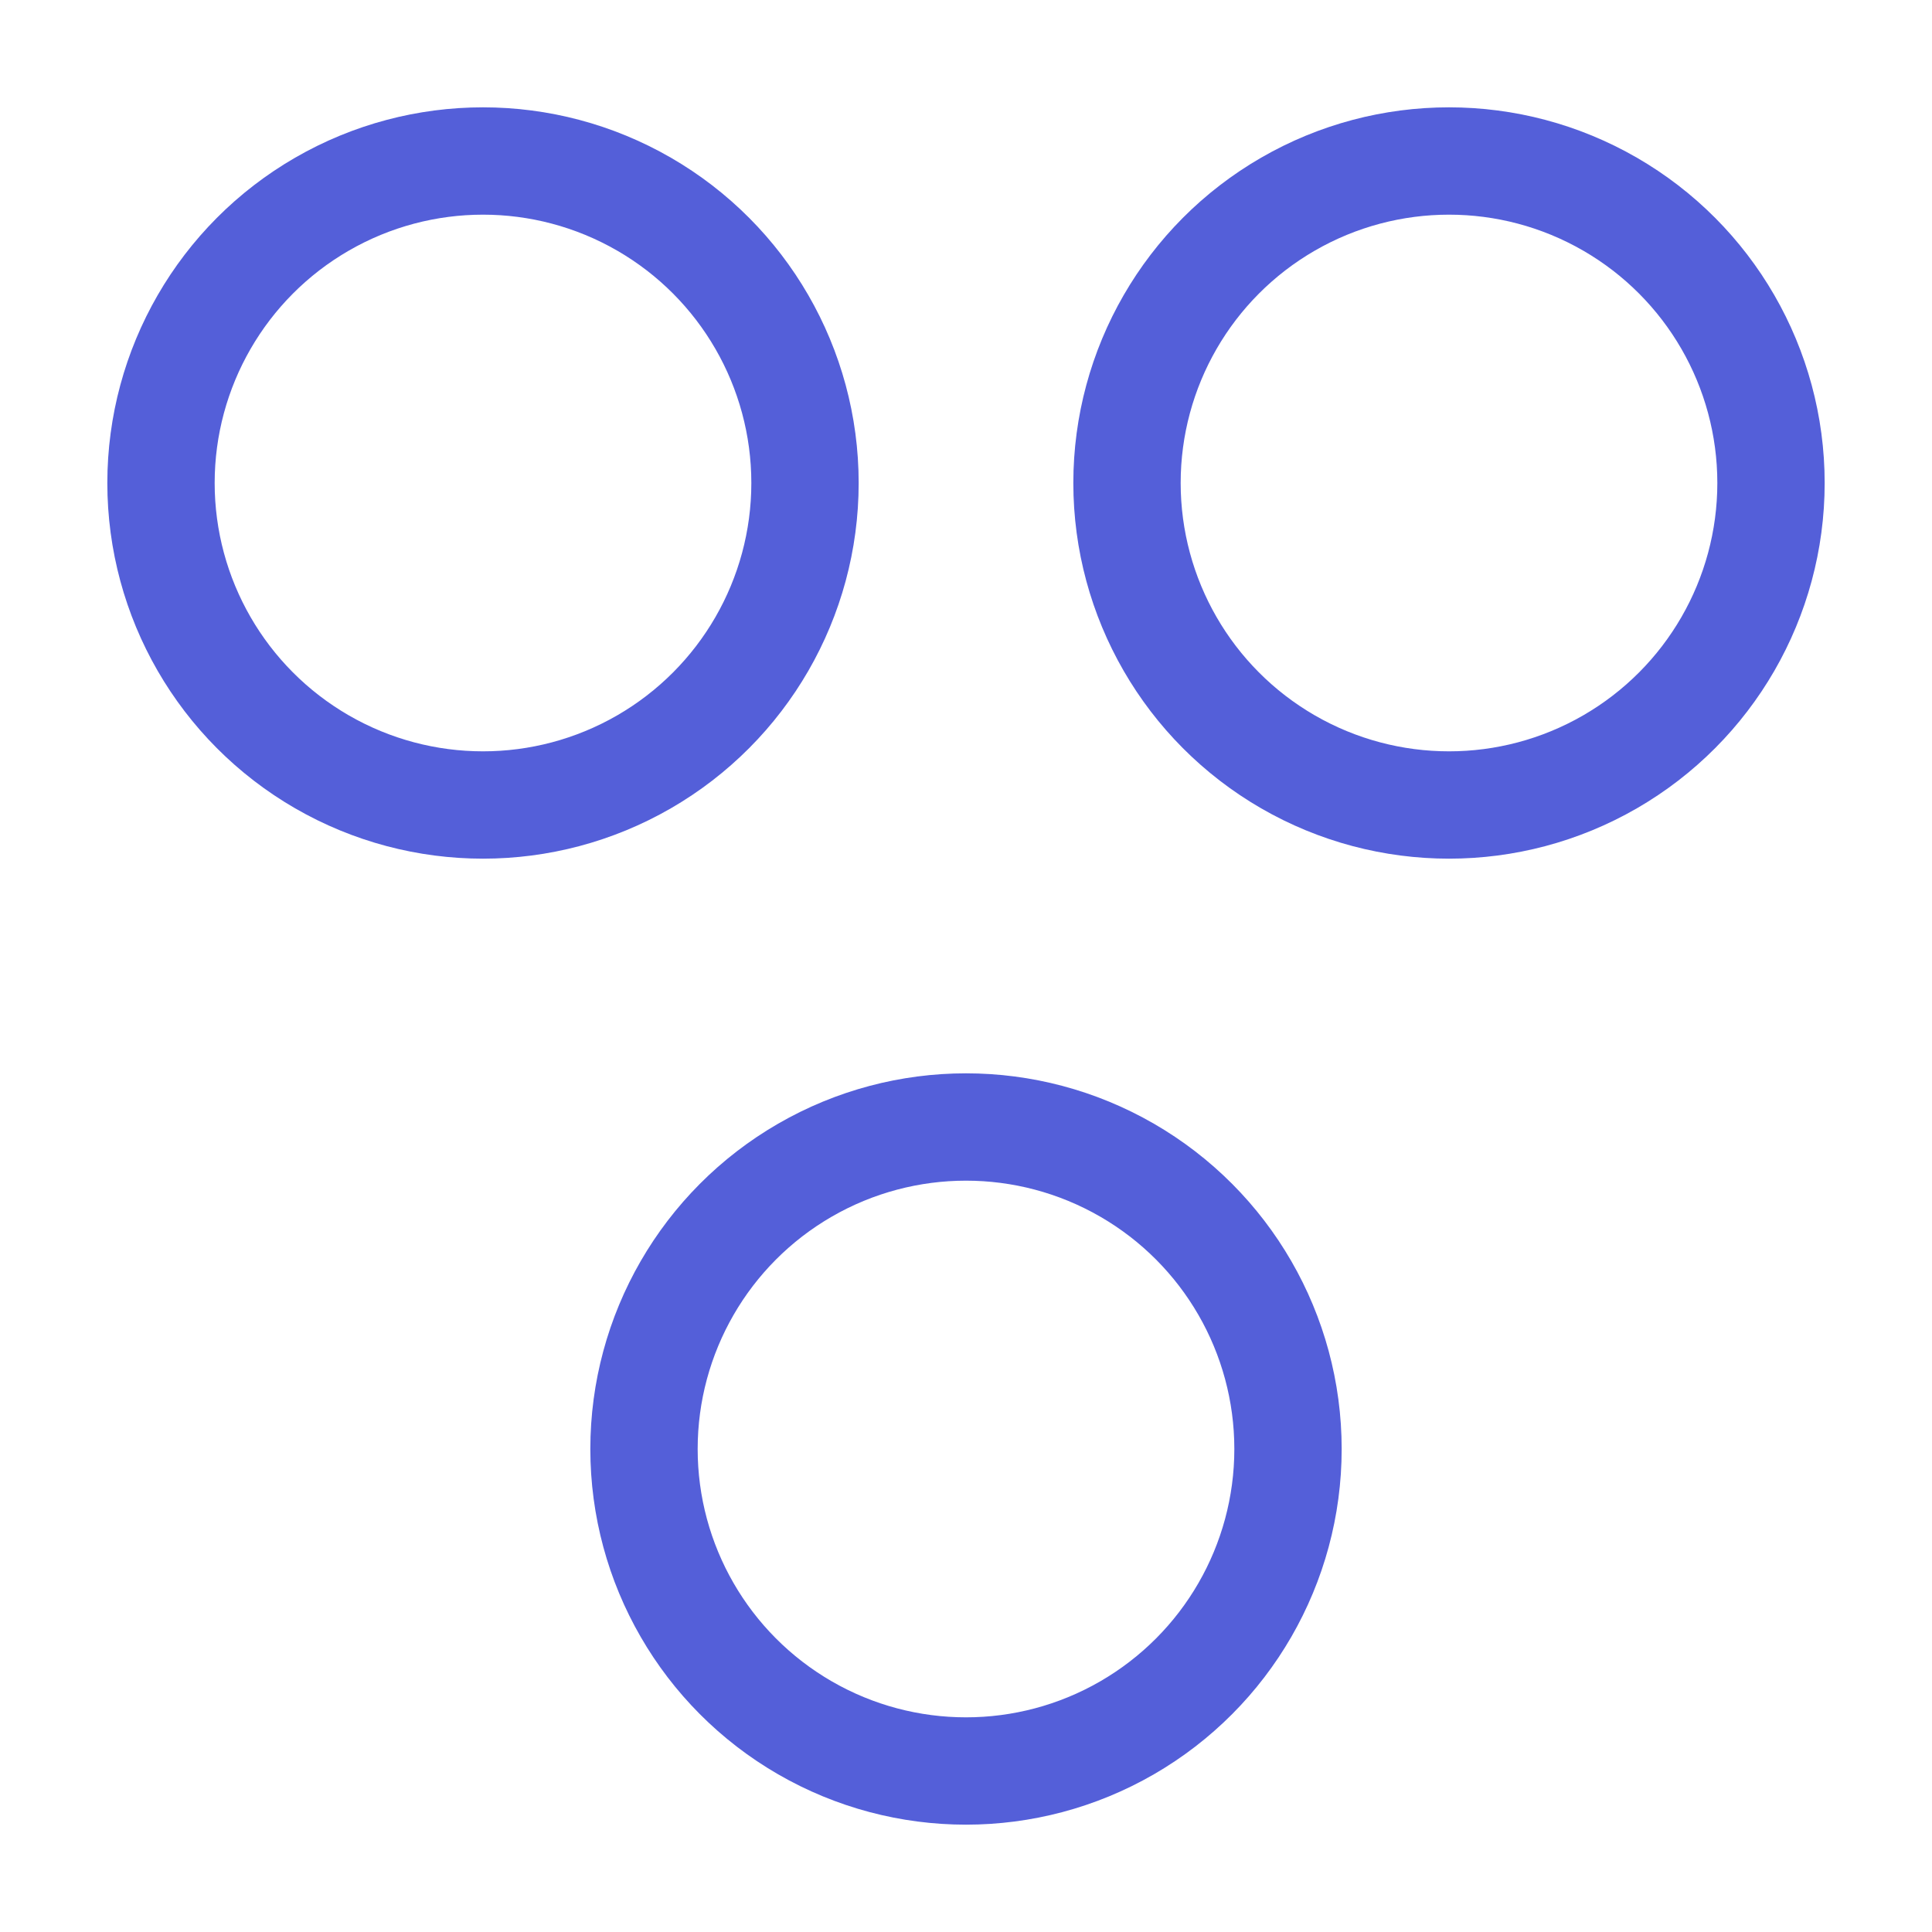 <svg width="18" height="18" viewBox="0 0 18 18" fill="none" xmlns="http://www.w3.org/2000/svg">
<circle cx="9" cy="13.5" r="3" stroke="#545FD9"/>
<circle cx="4.5" cy="4.5" r="3" stroke="#545FD9"/>
<circle cx="13.5" cy="4.5" r="3" stroke="#545FD9"/>
</svg>
